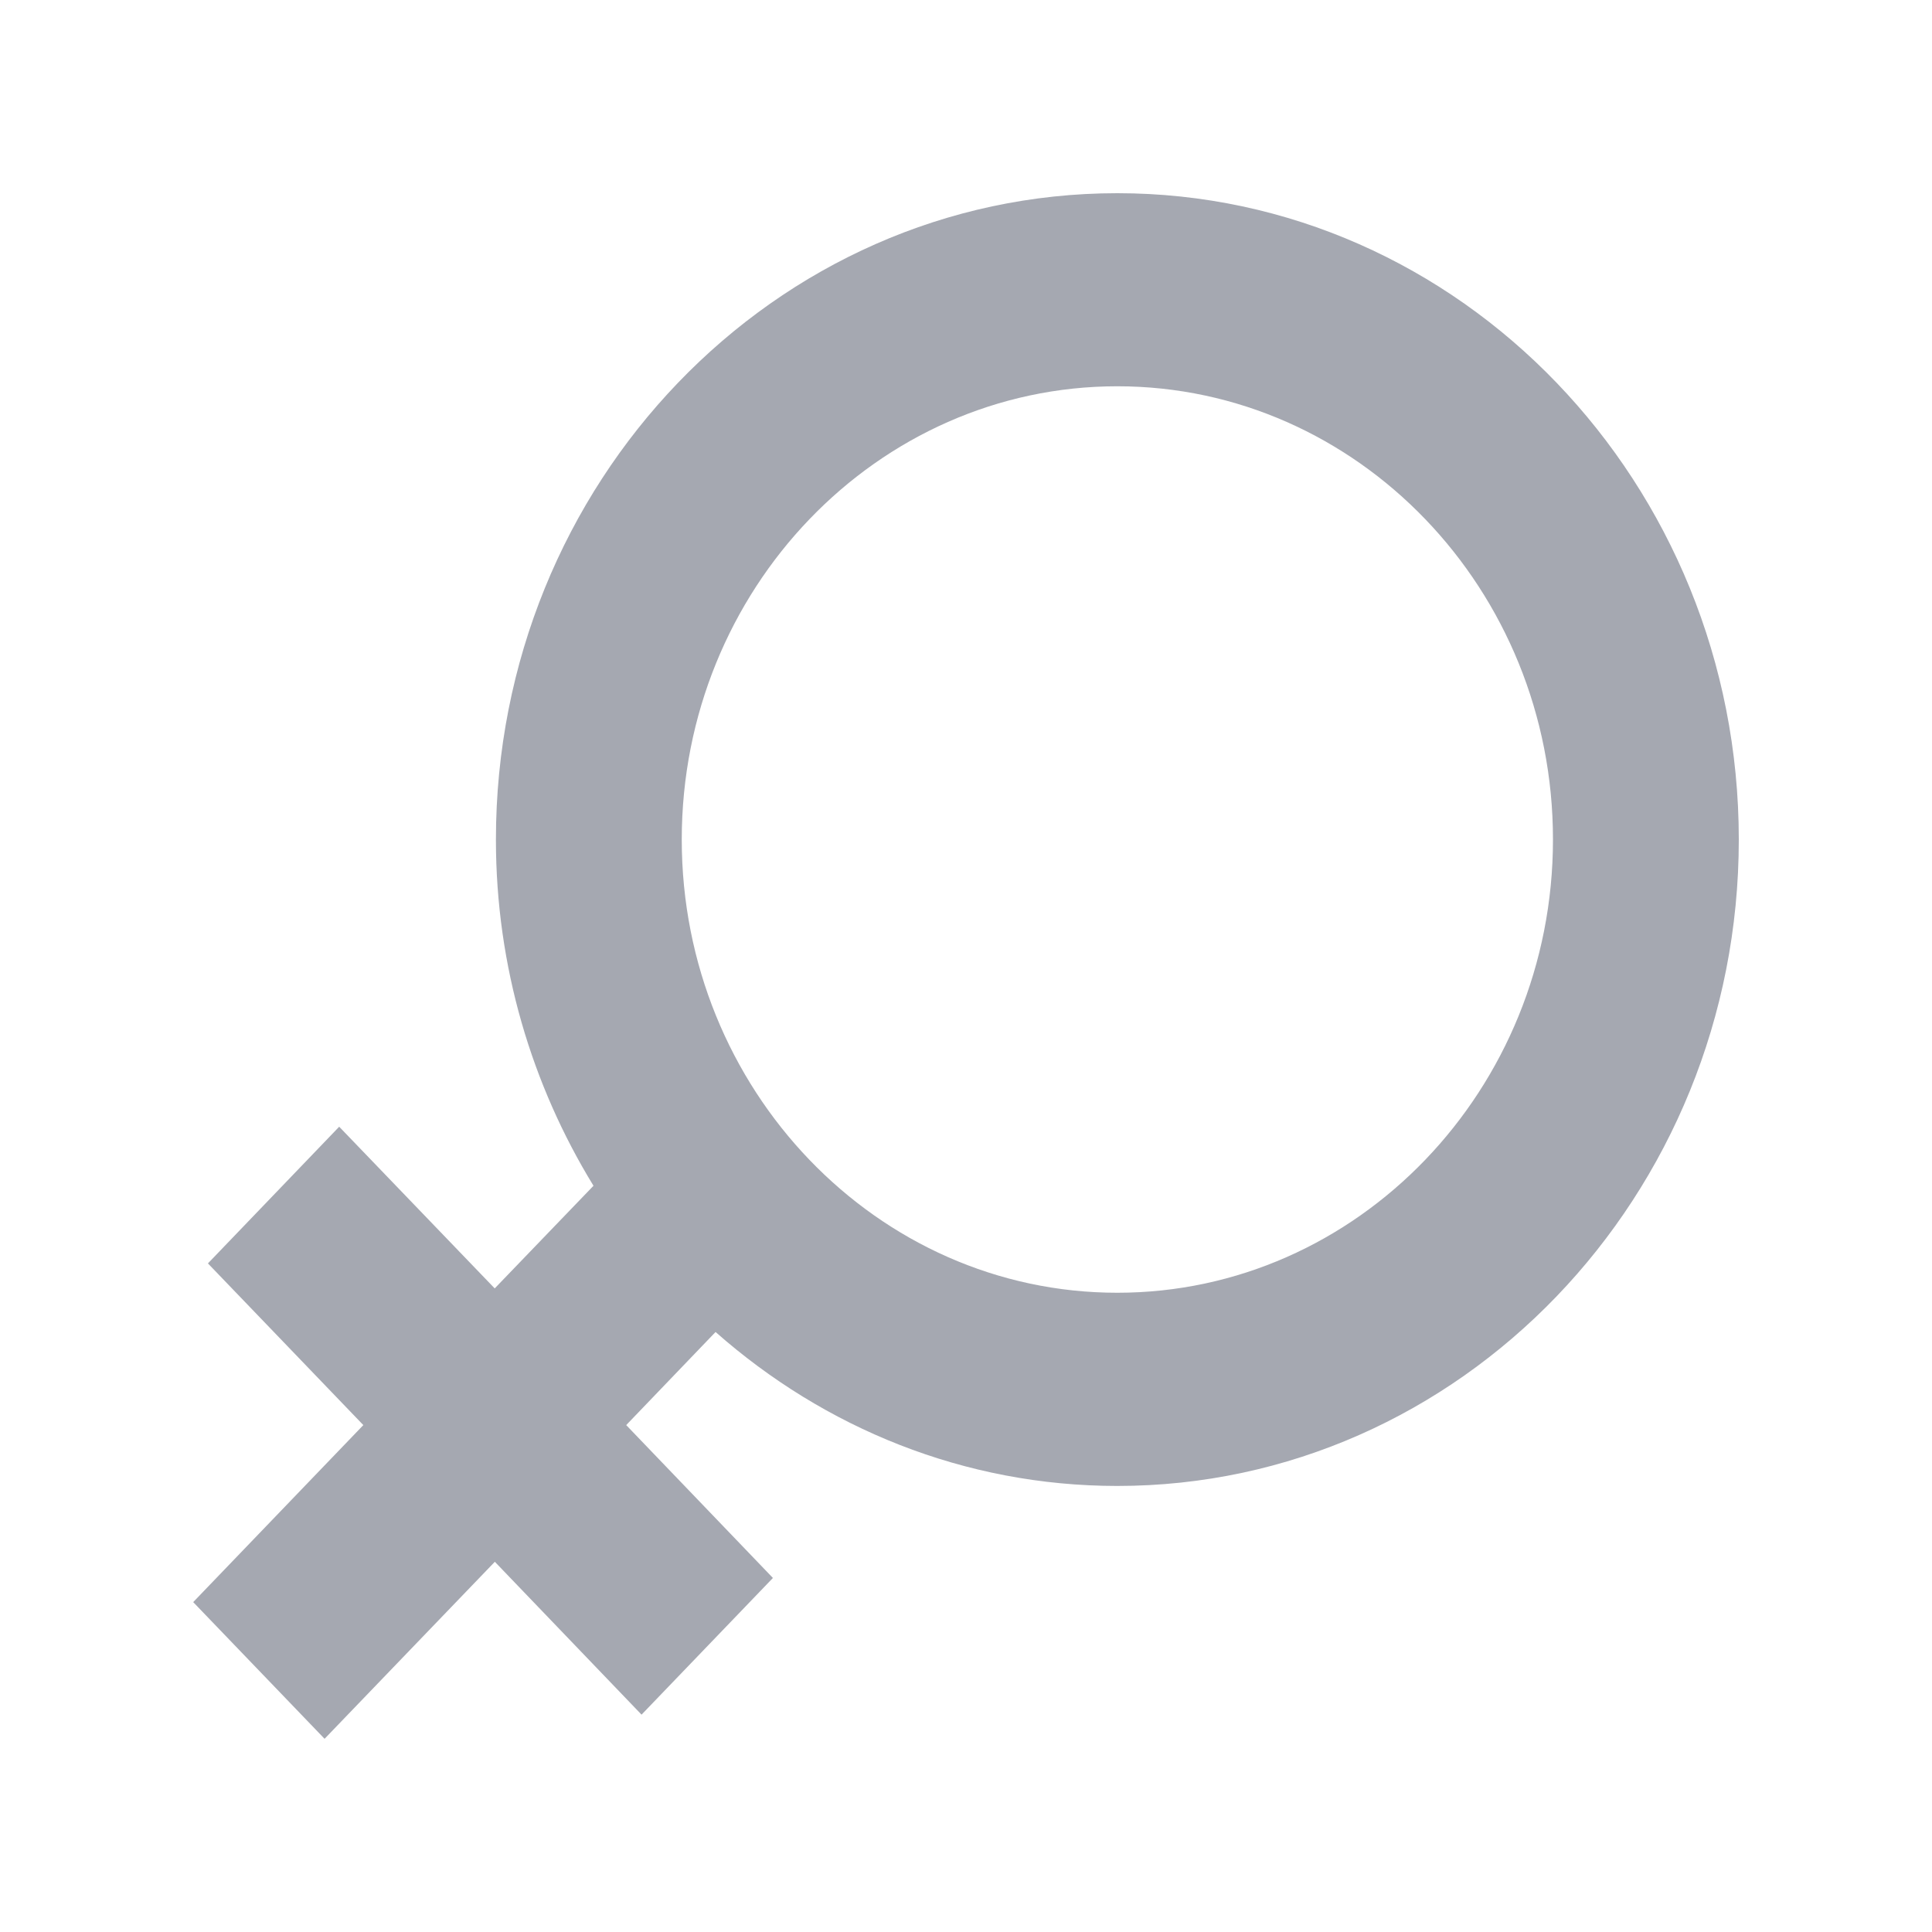 <svg width="16" height="16" viewBox="0 0 16 16" fill="none" xmlns="http://www.w3.org/2000/svg">
<path d="M9.253 3.199C7.265 3.199 5.646 4.882 5.646 6.953C5.646 9.021 7.263 10.706 9.253 10.706C11.242 10.706 12.861 9.022 12.861 6.953C12.862 4.882 11.242 3.199 9.253 3.199ZM9.253 12.306C7.985 12.306 6.825 11.825 5.926 11.031L5.186 11.802L6.401 13.068L5.313 14.2L4.098 12.934L2.688 14.4L1.6 13.268L3.009 11.802L1.722 10.463L2.809 9.331L4.097 10.67L4.915 9.82C4.406 8.989 4.107 8.007 4.107 6.953C4.107 4.001 6.414 1.6 9.253 1.6C12.091 1.6 14.4 4.001 14.4 6.953C14.4 9.904 12.091 12.306 9.253 12.306Z" fill="#1F263D" fill-opacity="0.4"/>
</svg>
